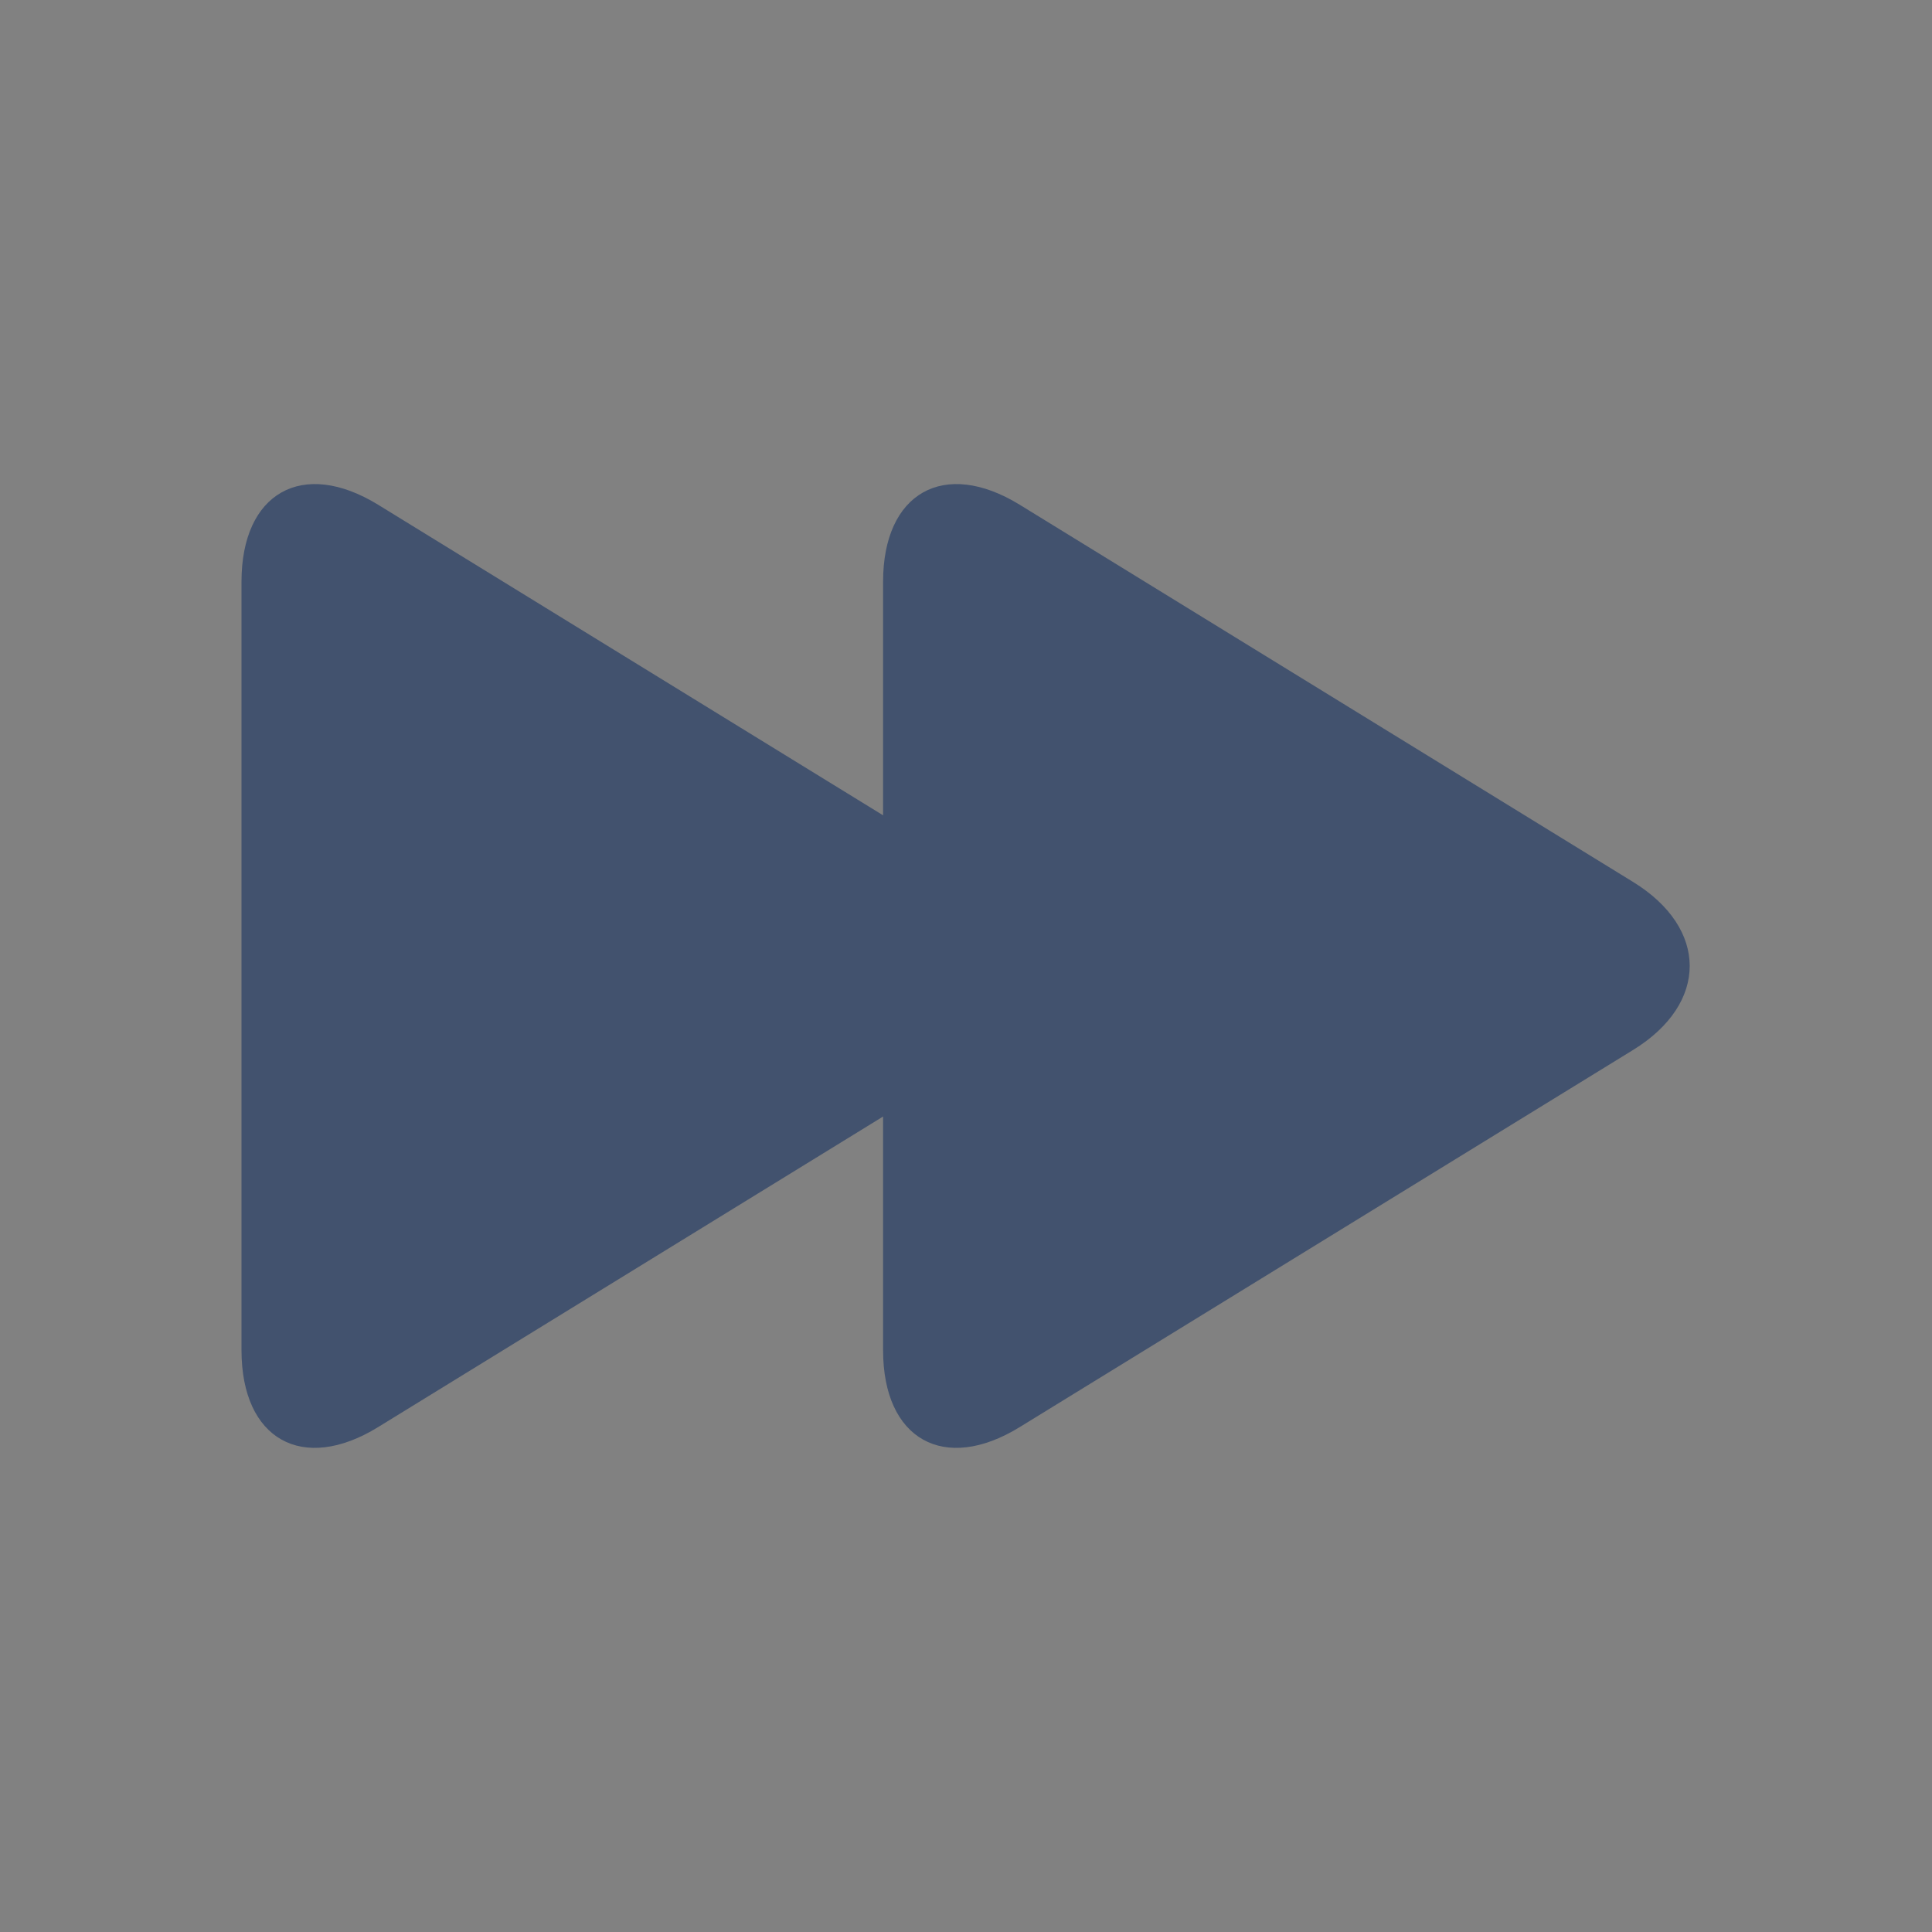 <svg width="24" height="24" viewBox="0 0 24 24" fill="none" xmlns="http://www.w3.org/2000/svg">
<rect x="0" y="0" width="24" height="24" fill="#808080" stroke="none"/>
<rect width="24" height="24" fill="white" fill-opacity="0.01"/>
<path fill-rule="evenodd" clip-rule="evenodd" d="M10.97 13.87L4.697 17.728C3.76 18.305 3 17.883 3 16.773V7.226C3 6.122 3.757 5.693 4.697 6.27L10.97 10.128V7.226C10.97 6.122 11.727 5.693 12.667 6.27L20.287 10.956C21.223 11.532 21.226 12.465 20.287 13.043L12.667 17.728C11.73 18.305 10.97 17.883 10.97 16.773V13.87Z" fill="#42526E"/>
</svg>
